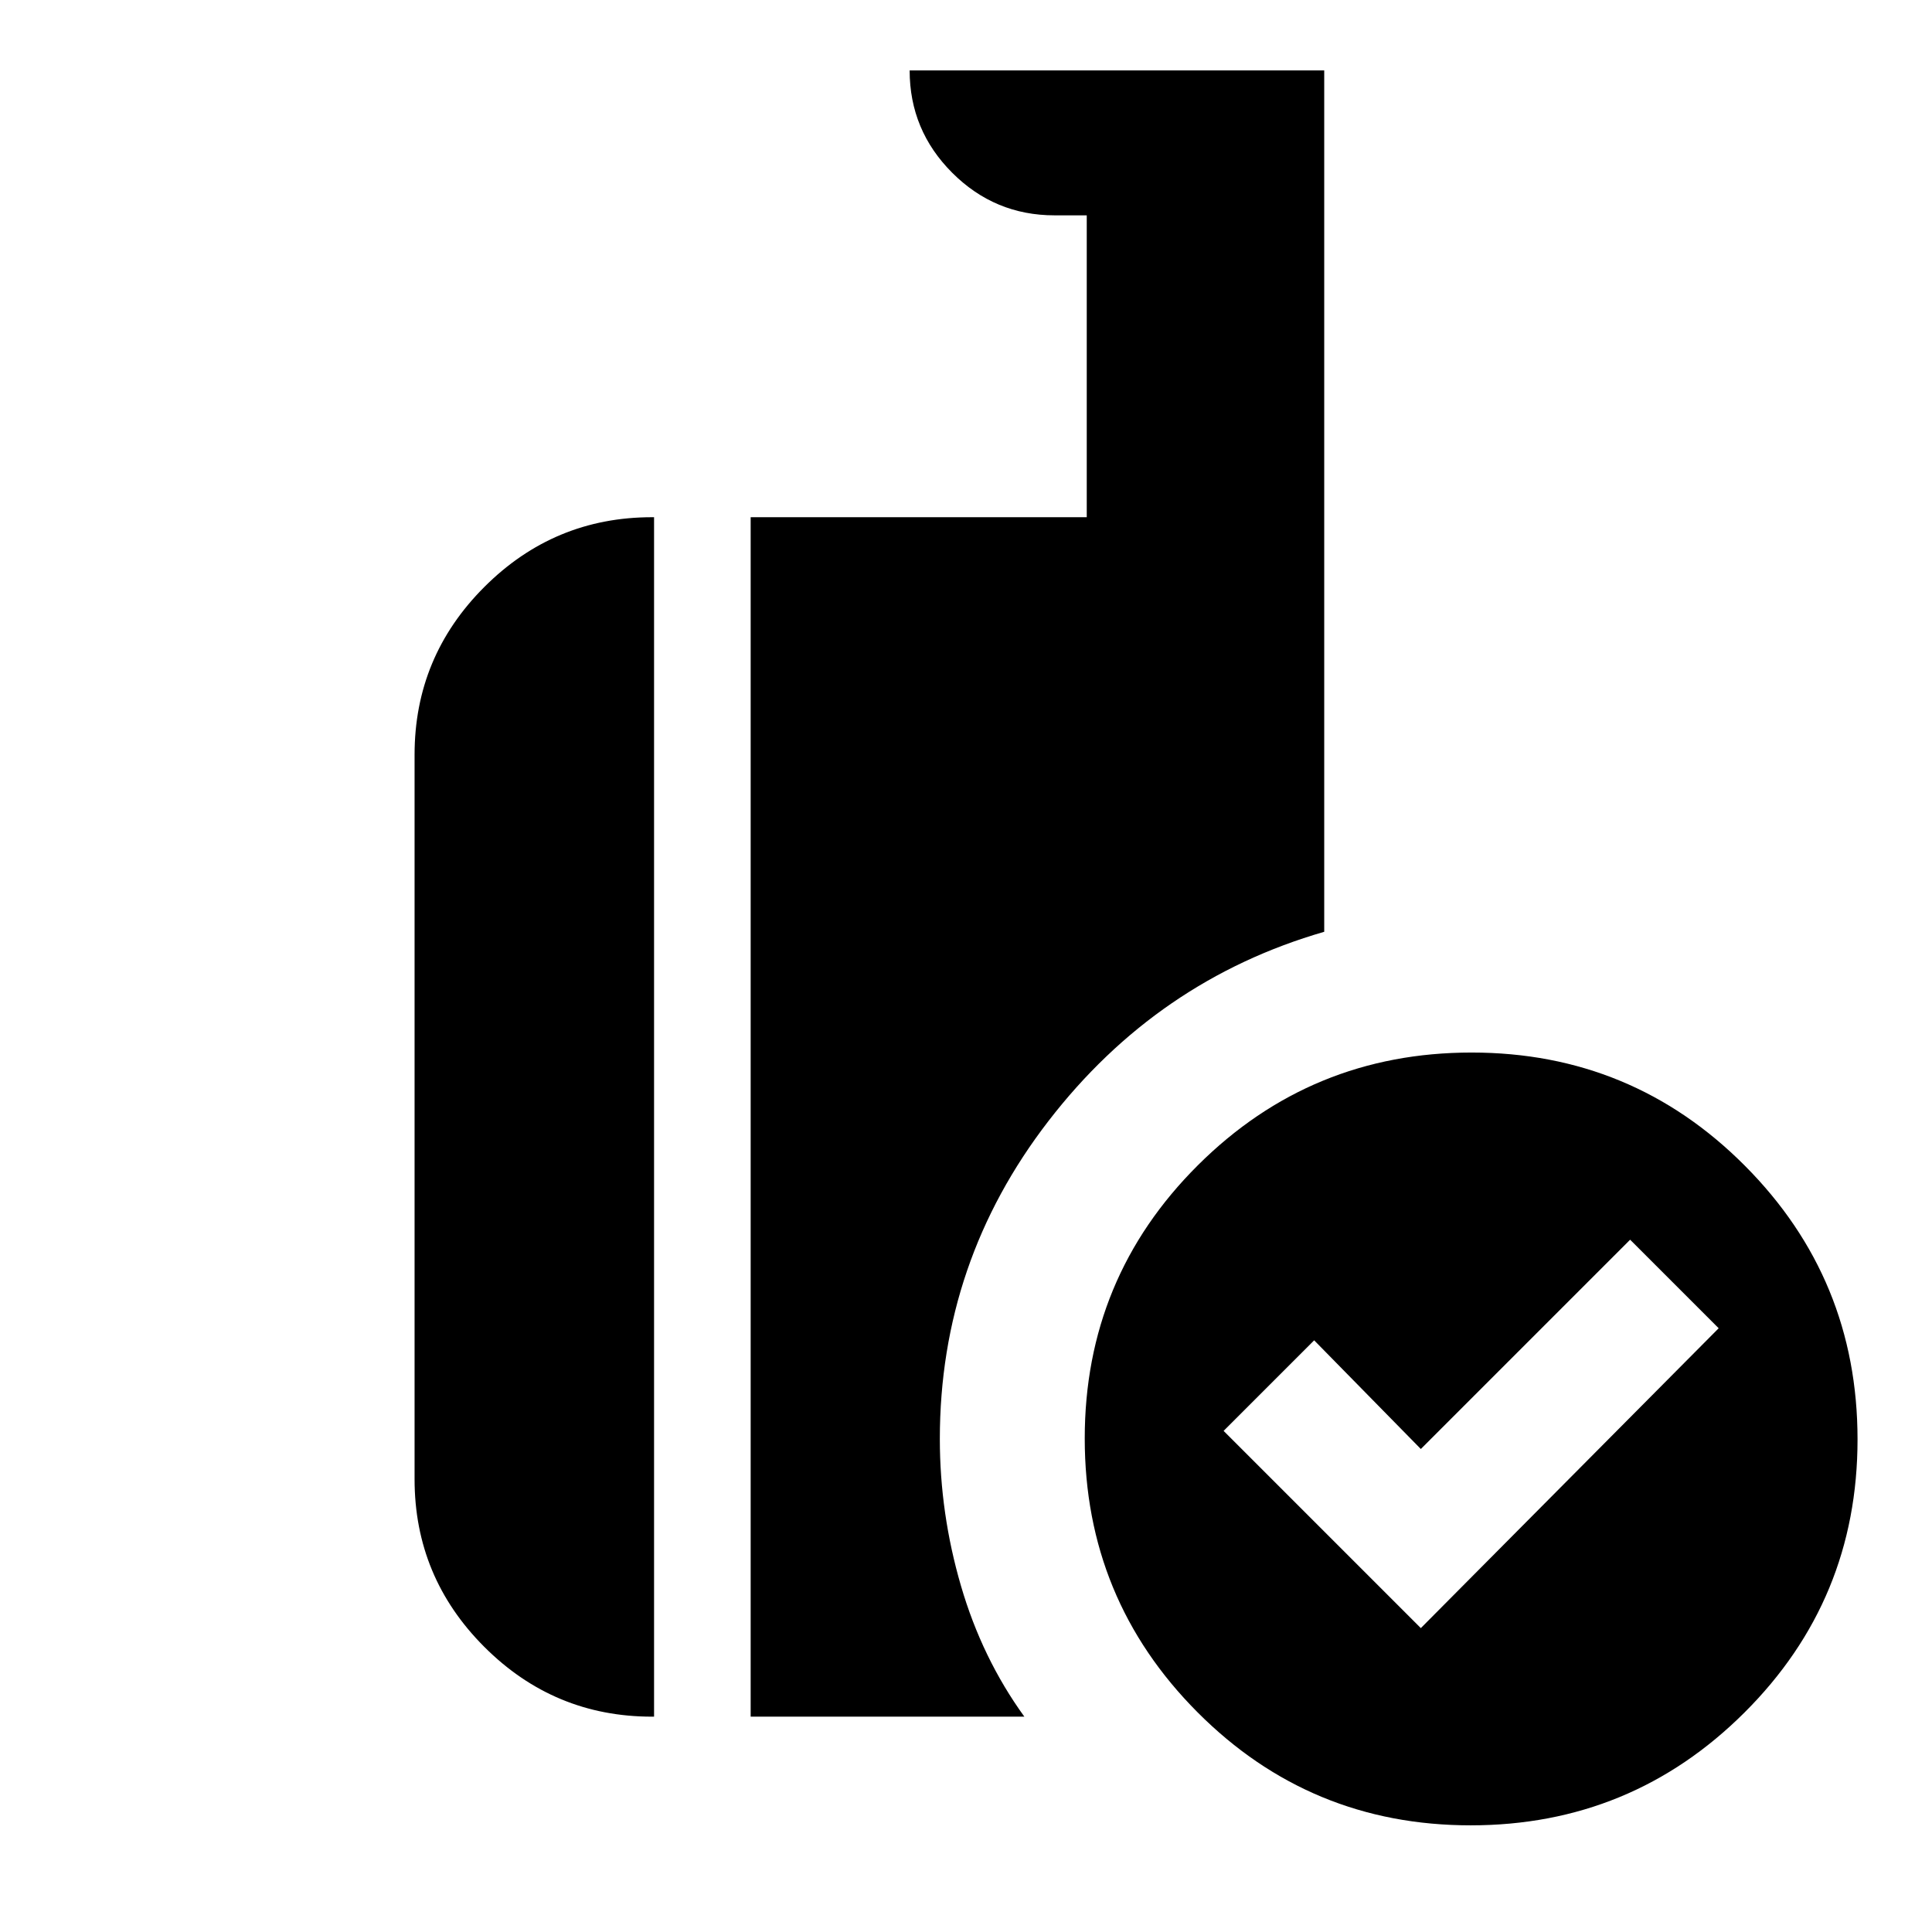 <svg xmlns="http://www.w3.org/2000/svg" height="20" viewBox="0 -960 960 960" width="20"><path d="m706-151 148-149-44-44-104 104-53-54-45 45 98 98Zm24.774 98Q651-53 595-109.226t-56-136Q539-325 595.226-381t136-56Q811-437 867-380.774t56 136Q923-165 866.774-109t-136 56ZM373-107v-596h167v-150h-16q-29.7 0-50.85-21.15Q452-895.3 452-925h206v428q-83 24-137 94t-54 158q0 37 10.5 73t31.5 65H373Zm-49 0q-48.675 0-83.338-34.663Q206-176.325 206-225v-360q0-48.675 34.662-83.338Q275.325-703 324-703h1v596h-1Z"/></svg>